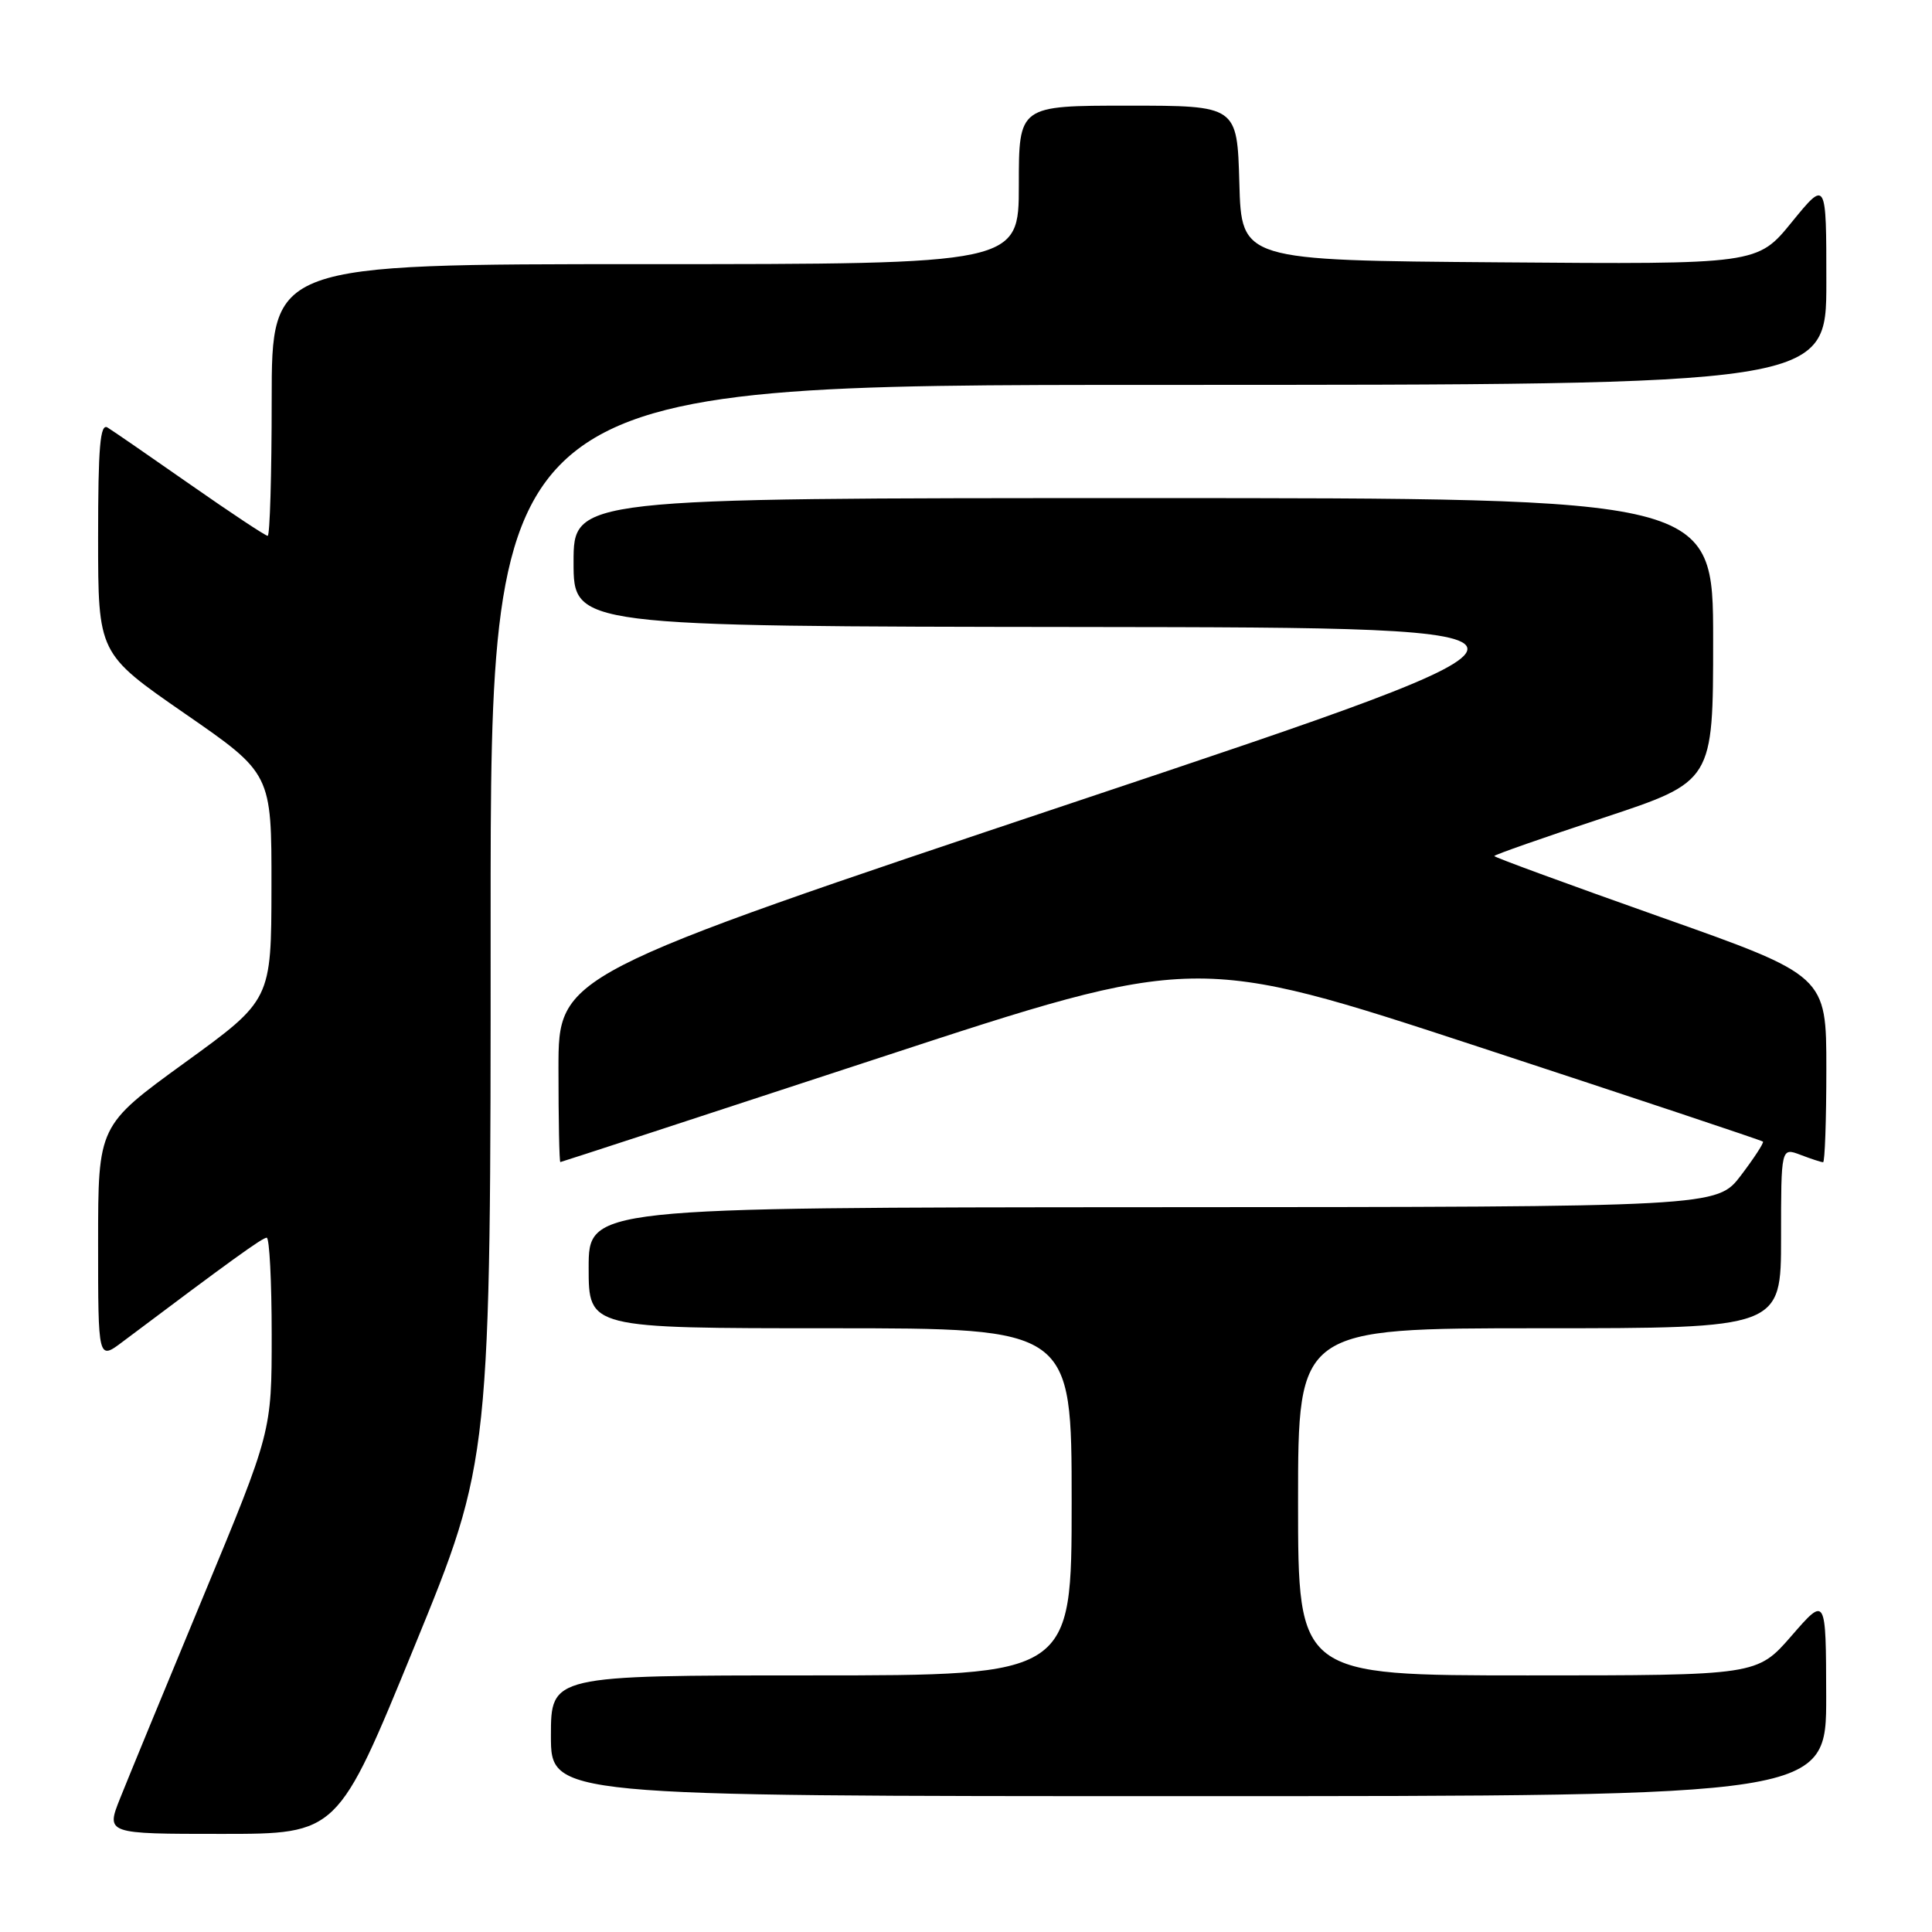 <?xml version="1.0" encoding="UTF-8" standalone="no"?>
<!DOCTYPE svg PUBLIC "-//W3C//DTD SVG 1.1//EN" "http://www.w3.org/Graphics/SVG/1.1/DTD/svg11.dtd" >
<svg xmlns="http://www.w3.org/2000/svg" xmlns:xlink="http://www.w3.org/1999/xlink" version="1.1" viewBox="0 0 256 256">
 <g >
 <path fill="currentColor"
d=" M 54.88 218.25 C 65.02 193.50 65.02 193.50 65.01 122.25 C 65.00 51.00 65.00 51.00 153.50 51.00 C 242.00 51.00 242.00 51.00 242.00 37.41 C 242.00 23.82 242.00 23.82 237.43 29.42 C 232.87 35.03 232.87 35.03 198.68 34.76 C 164.50 34.50 164.50 34.50 164.22 24.25 C 163.93 14.00 163.93 14.00 149.47 14.00 C 135.00 14.00 135.00 14.00 135.00 24.50 C 135.00 35.00 135.00 35.00 85.50 35.00 C 36.00 35.00 36.00 35.00 36.00 53.00 C 36.00 62.90 35.76 71.00 35.47 71.00 C 35.17 71.00 30.56 67.94 25.22 64.21 C 19.87 60.47 14.94 57.07 14.25 56.65 C 13.27 56.05 13.00 59.21 13.00 71.24 C 13.00 86.60 13.00 86.60 24.49 94.55 C 35.99 102.50 35.99 102.50 35.97 117.50 C 35.95 132.50 35.95 132.50 24.47 140.82 C 13.00 149.14 13.00 149.14 13.00 164.69 C 13.00 180.24 13.00 180.24 16.25 177.79 C 30.58 167.02 34.77 164.00 35.34 164.00 C 35.70 164.00 36.00 169.78 36.00 176.85 C 36.00 189.70 36.00 189.70 26.91 211.60 C 21.91 223.65 16.97 235.64 15.93 238.25 C 14.03 243.00 14.03 243.00 29.39 243.00 C 44.75 243.00 44.75 243.00 54.88 218.25 Z  M 241.98 224.75 C 241.95 211.50 241.95 211.50 237.39 216.75 C 232.82 222.00 232.82 222.00 202.41 222.00 C 172.00 222.00 172.00 222.00 172.00 199.00 C 172.00 176.00 172.00 176.00 204.00 176.00 C 236.00 176.00 236.00 176.00 236.00 164.02 C 236.00 152.05 236.00 152.05 238.57 153.02 C 239.98 153.56 241.33 154.00 241.57 154.00 C 241.80 154.00 242.00 148.44 242.00 141.64 C 242.00 129.28 242.00 129.28 220.00 121.50 C 207.90 117.22 198.00 113.59 198.00 113.43 C 198.00 113.27 204.53 110.98 212.50 108.35 C 227.00 103.55 227.00 103.55 227.00 84.78 C 227.00 66.00 227.00 66.00 151.50 66.00 C 76.00 66.00 76.00 66.00 76.00 74.50 C 76.00 83.00 76.00 83.00 143.75 83.08 C 211.50 83.16 211.50 83.16 142.75 106.16 C 74.00 129.17 74.00 129.17 74.00 141.58 C 74.00 148.41 74.11 153.99 74.25 153.98 C 74.39 153.97 93.39 147.76 116.48 140.18 C 158.45 126.41 158.45 126.41 195.89 138.70 C 216.48 145.46 233.45 151.11 233.60 151.27 C 233.75 151.42 232.44 153.43 230.69 155.74 C 227.50 159.93 227.50 159.93 152.75 159.96 C 78.00 160.00 78.00 160.00 78.00 168.00 C 78.00 176.00 78.00 176.00 110.00 176.00 C 142.00 176.00 142.00 176.00 142.00 199.00 C 142.00 222.00 142.00 222.00 107.50 222.00 C 73.00 222.00 73.00 222.00 73.00 230.00 C 73.00 238.00 73.00 238.00 157.50 238.00 C 242.00 238.00 242.00 238.00 241.98 224.75 Z "/>
</g>
</svg>